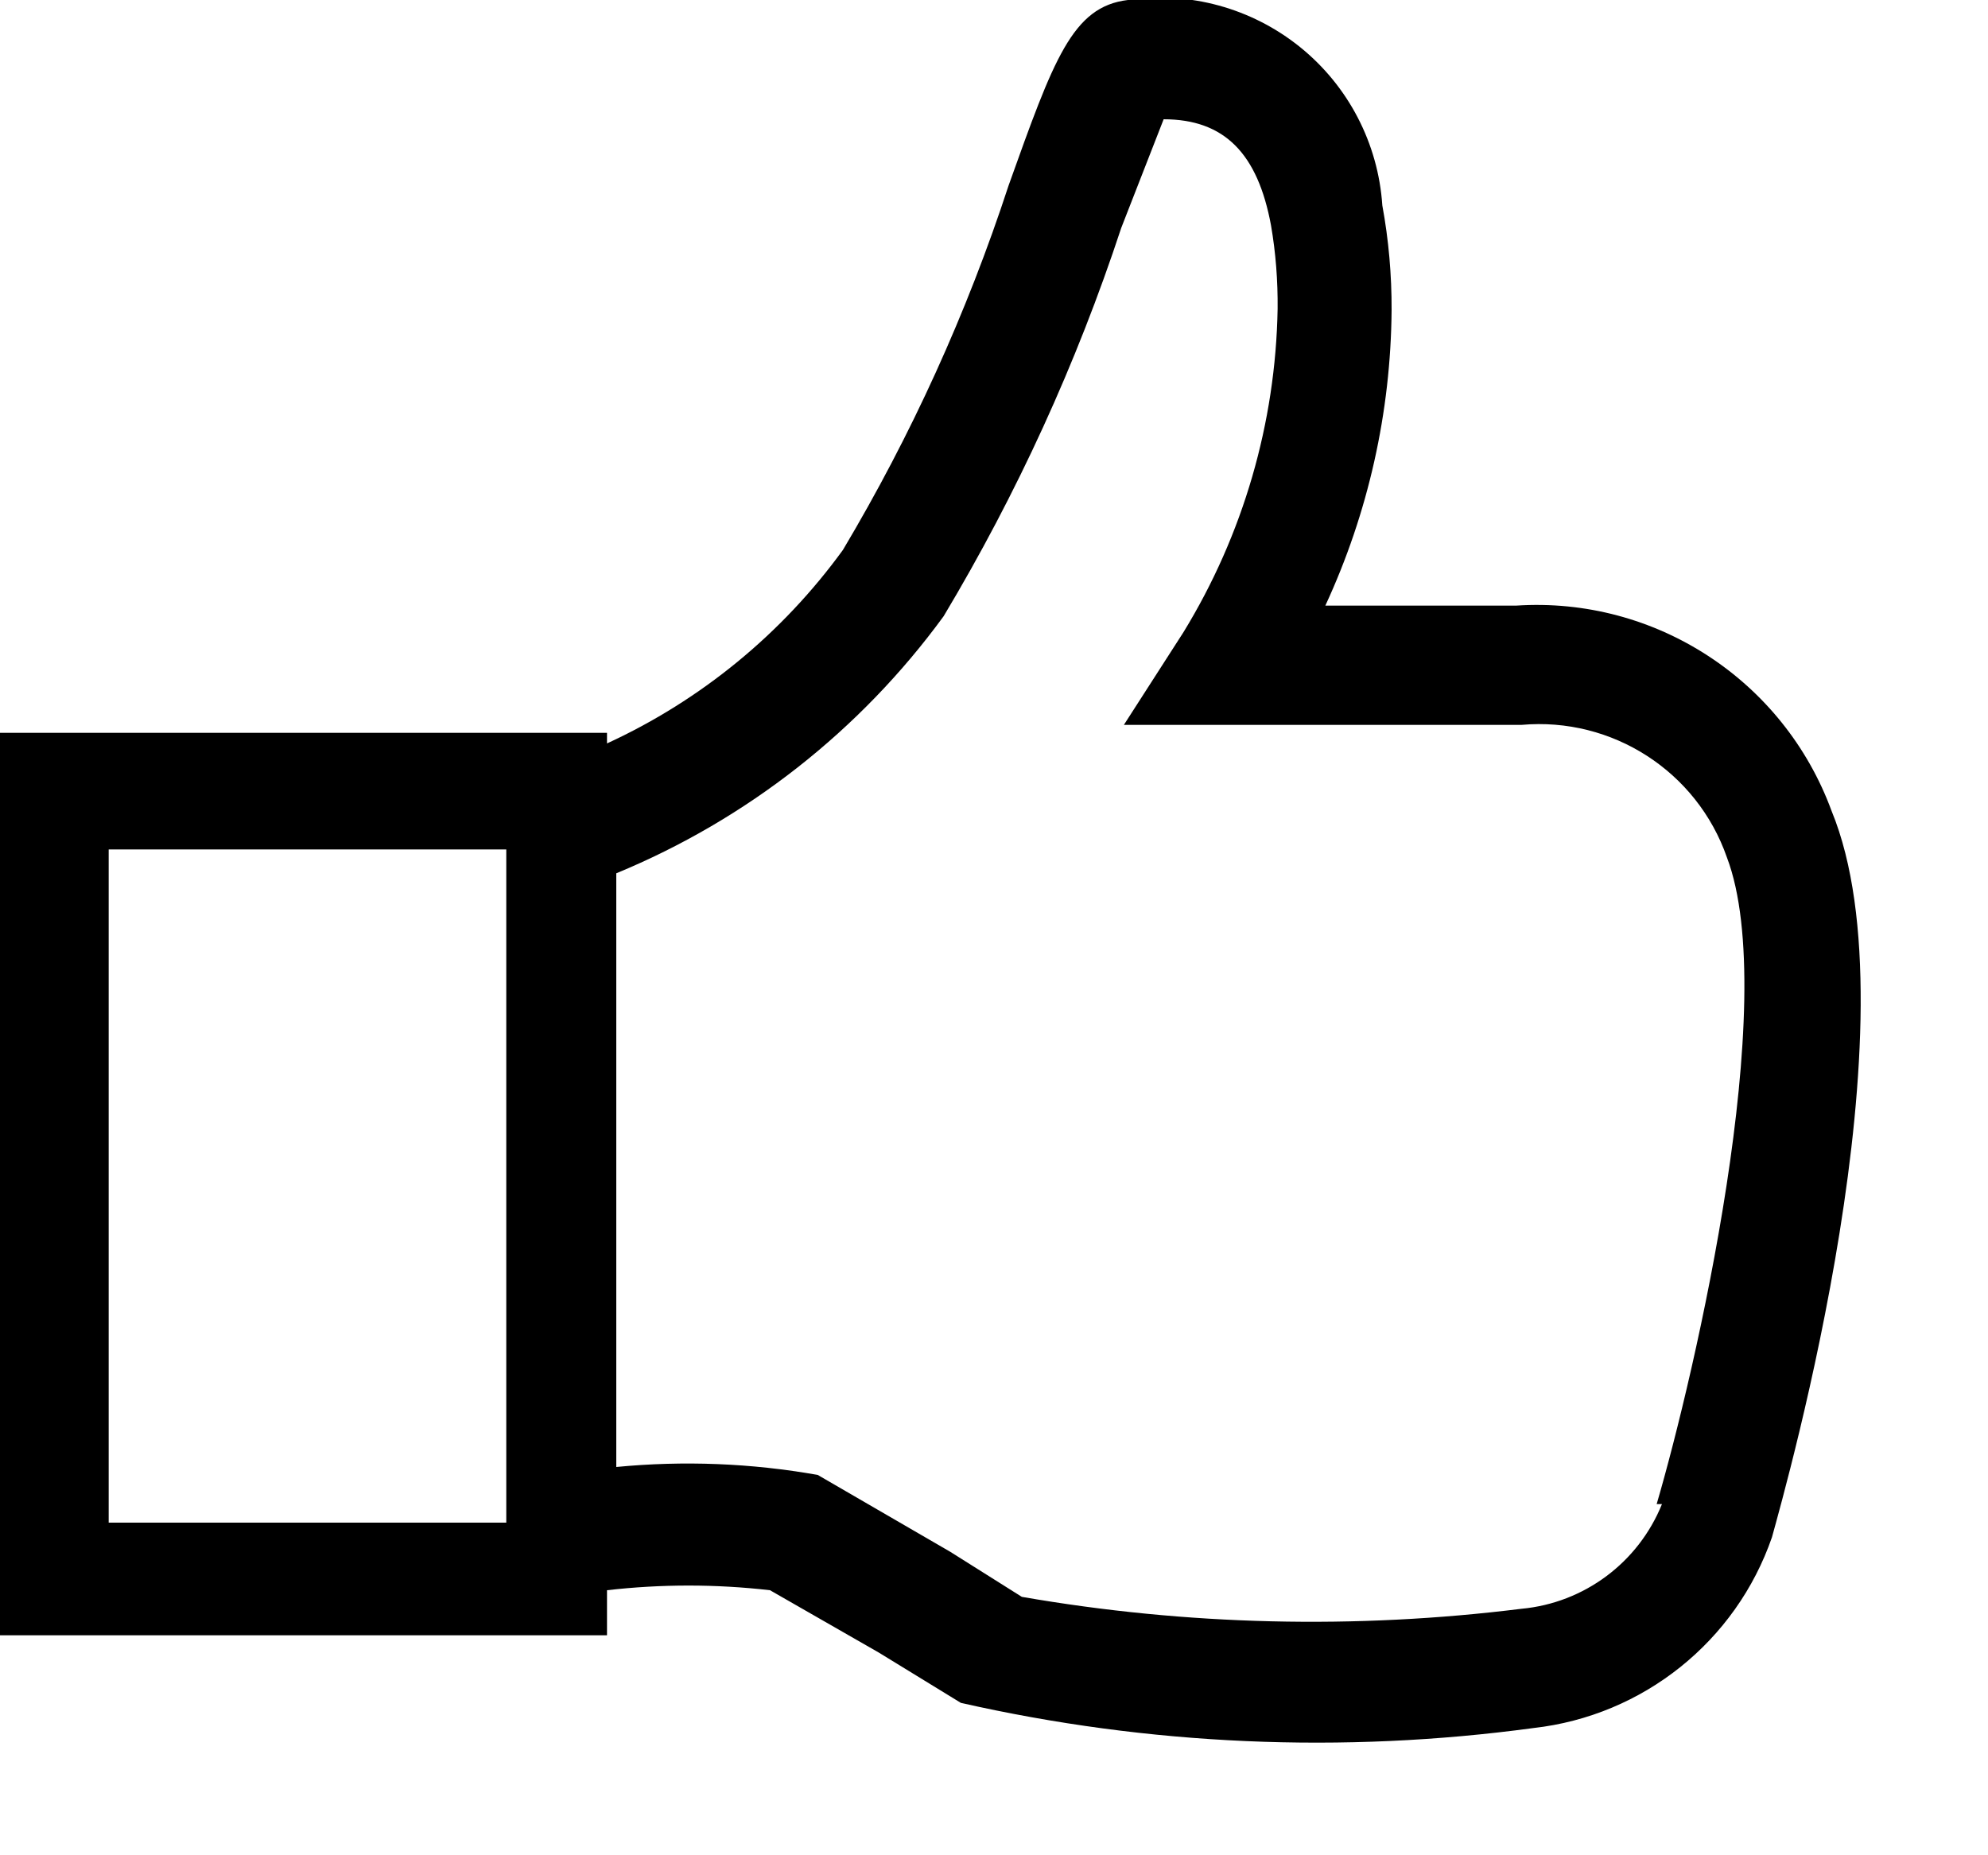 <?xml version="1.0" encoding="UTF-8" standalone="no"?>
<svg width="15px" height="14px" viewBox="0 0 15 14" version="1.1" xmlns="http://www.w3.org/2000/svg" xmlns:xlink="http://www.w3.org/1999/xlink">
    <!-- Generator: Sketch 3.8.2 (29753) - http://www.bohemiancoding.com/sketch -->
    <title>111-stage-corpconf</title>
    <desc>Created with Sketch.</desc>
    <defs></defs>
    <g id="Page-1" stroke="none" stroke-width="1" fill="none" fill-rule="evenodd">
        <g id="111-stage-corpconf" transform="translate(0, -1)" fill="#000000">
            <g id="Layer_2">
                <g id="Icons">
                    <path d="M13.82,7.12 C13.458,6.133 12.489,5.501 11.44,5.57 L10,5.57 C10.324,4.871 10.494,4.11 10.5,3.34 C10.501,3.075 10.478,2.811 10.43,2.55 C10.399,2.083 10.174,1.649 9.809,1.355 C9.444,1.061 8.974,0.932 8.51,1 C8.09,1.05 7.95,1.45 7.61,2.4 C7.296,3.36 6.877,4.282 6.36,5.15 C5.902,5.781 5.289,6.284 4.58,6.61 L4.58,6.53 L0,6.53 L0,13.34 L4.58,13.34 L4.58,13 C4.989,12.953 5.401,12.953 5.81,13 L6.63,13.47 L7.25,13.85 C8.667,14.171 10.13,14.235 11.57,14.04 C12.397,13.947 13.098,13.387 13.37,12.6 C13.48,12.2 14.47,8.7 13.82,7.12 L13.82,7.12 Z M3.82,12.49 L0.82,12.49 L0.82,7.41 L3.82,7.41 L3.82,12.49 Z M12.54,12.35 C12.362,12.791 11.953,13.096 11.48,13.14 C10.226,13.296 8.955,13.266 7.71,13.05 L7.17,12.71 L6.17,12.13 C5.668,12.041 5.157,12.021 4.65,12.07 L4.65,7.59 C5.636,7.183 6.491,6.512 7.12,5.65 C7.673,4.726 8.123,3.743 8.46,2.72 L8.78,1.9 C9.24,1.9 9.49,2.16 9.59,2.7 C9.626,2.908 9.642,3.119 9.64,3.33 C9.625,4.192 9.38,5.035 8.93,5.77 L8.48,6.47 L11.48,6.47 C12.165,6.409 12.804,6.821 13.03,7.47 C13.44,8.55 12.79,11.36 12.5,12.35 L12.54,12.35 Z" id="Shape"></path>
                </g>
            </g>
        </g>
    </g>
</svg>